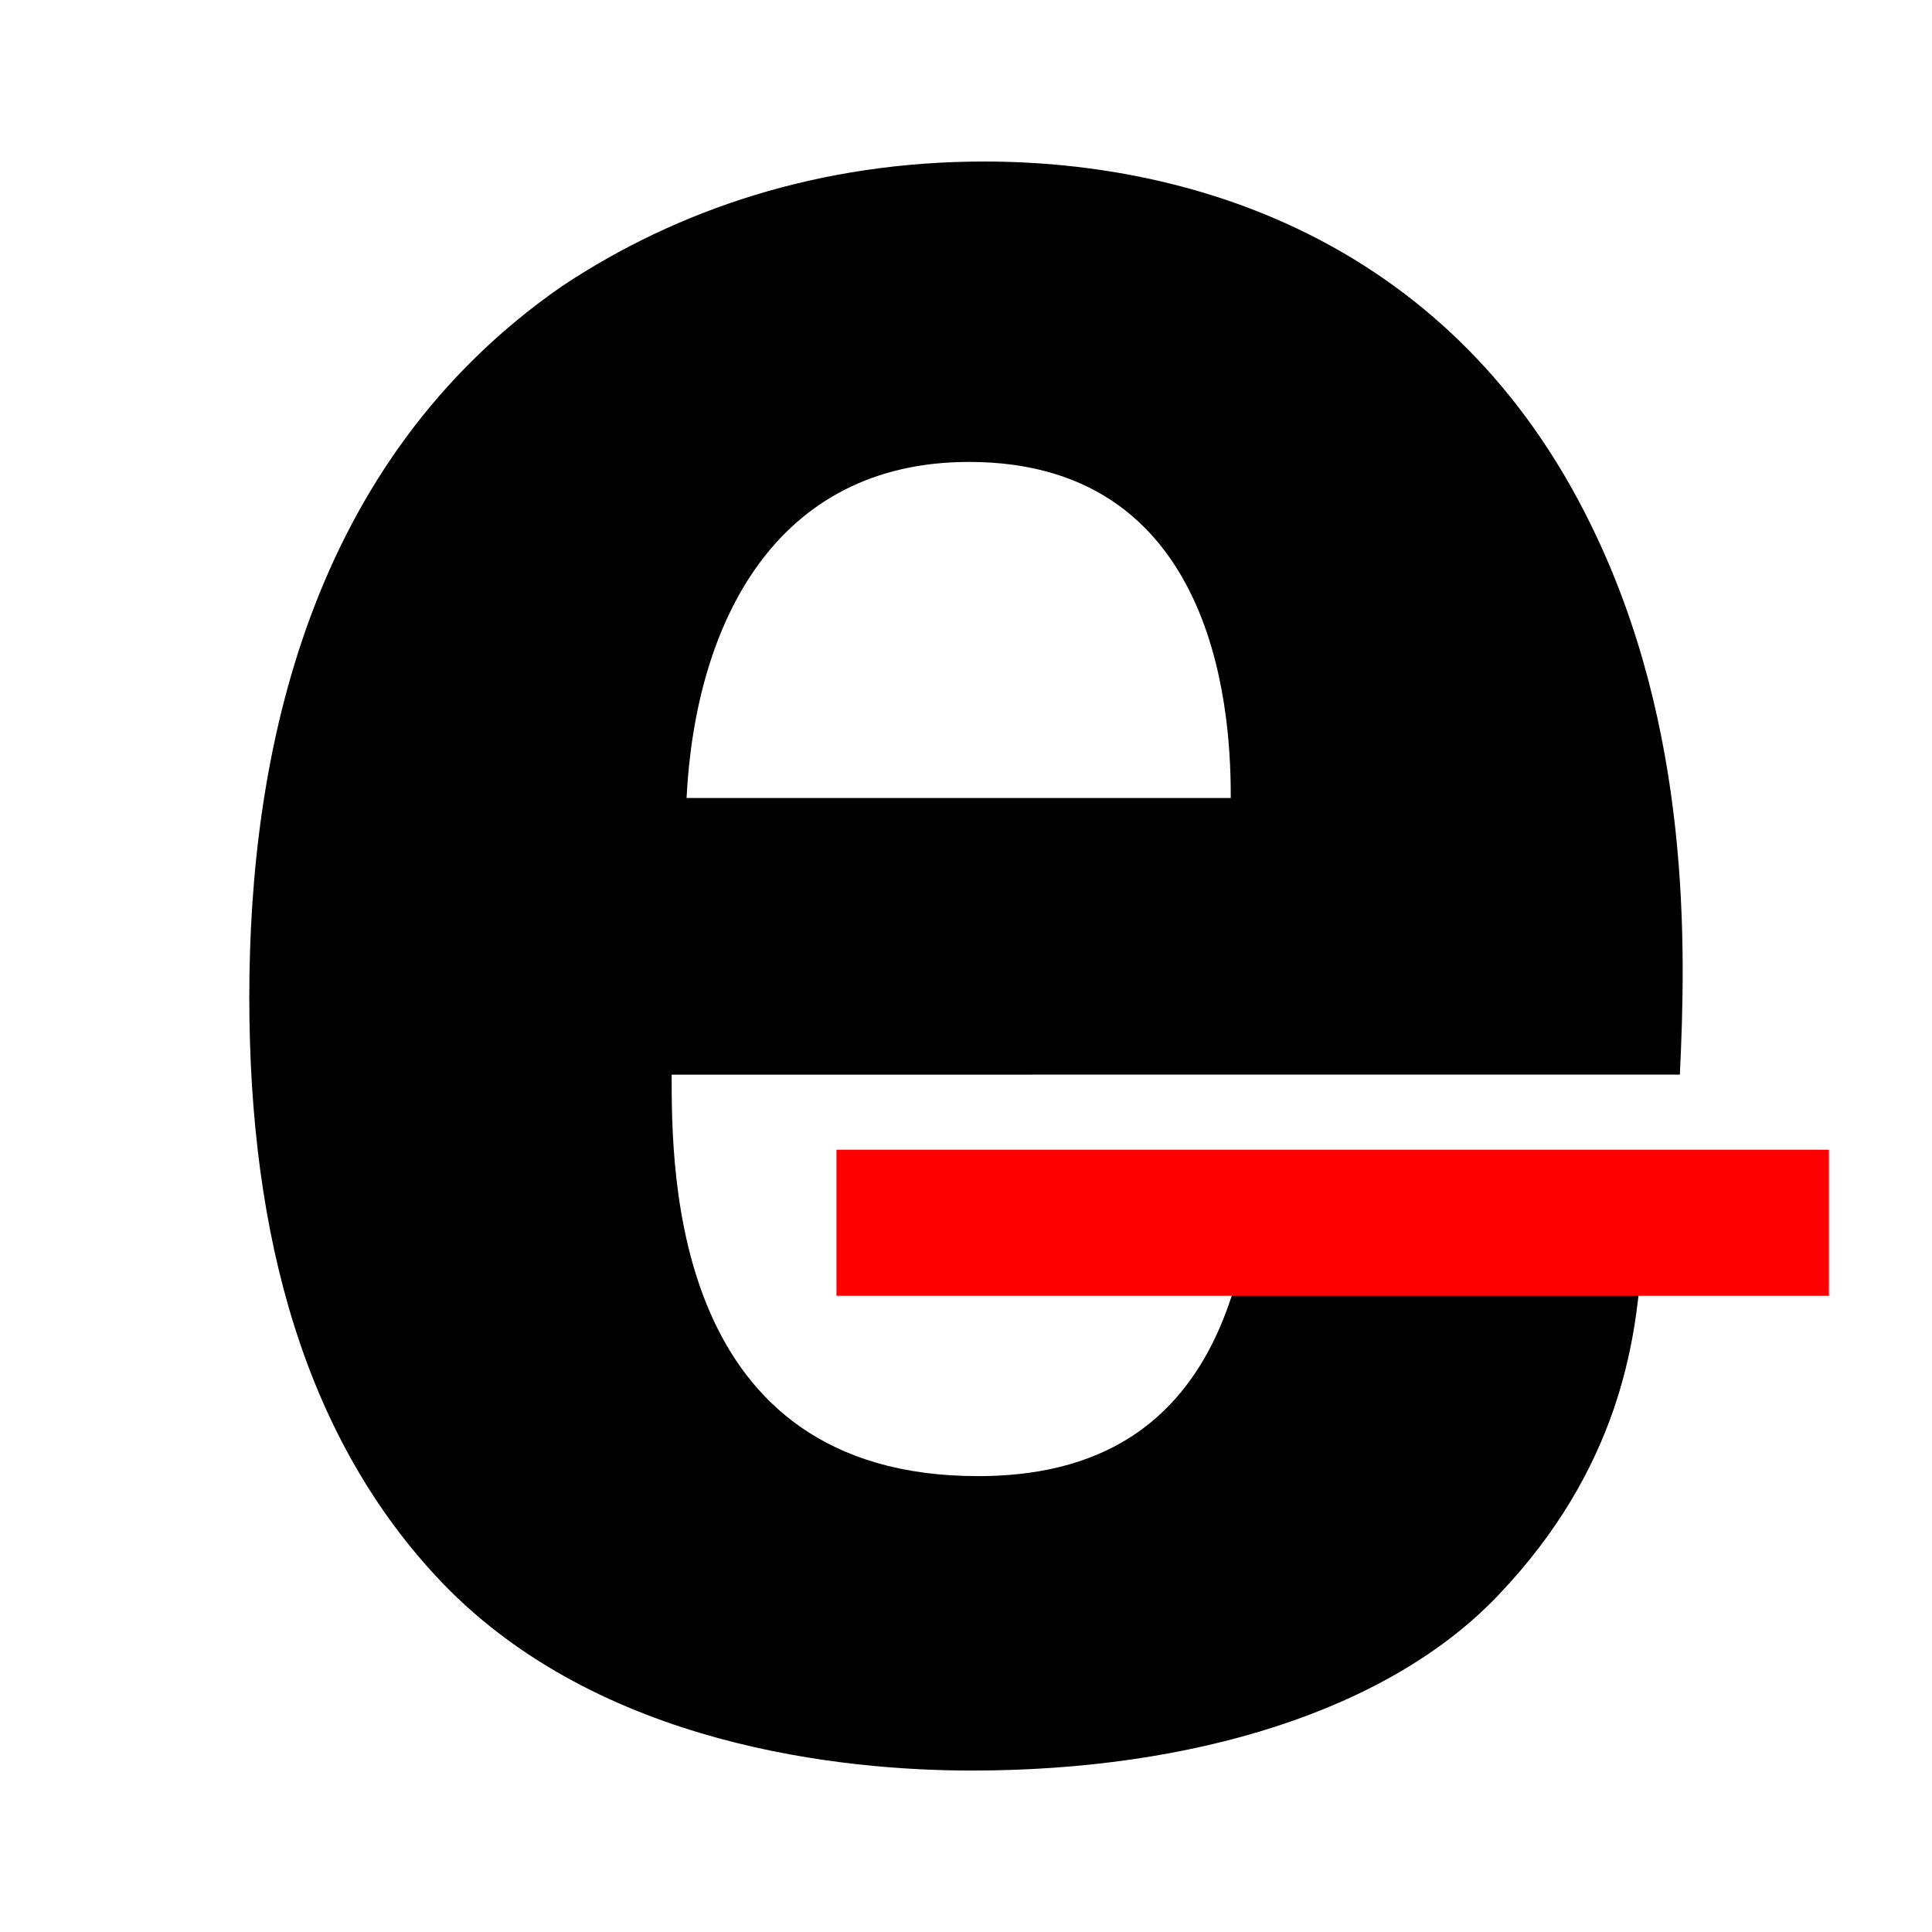 <?xml version="1.0" encoding="UTF-8" standalone="no"?>
<!-- Created with Inkscape (http://www.inkscape.org/) -->

<svg
   width="26.458mm"
   height="26.458mm"
   viewBox="0 0 26.458 26.458"
   version="1.1"
   id="svg1"
   inkscape:version="1.3 (0e150ed, 2023-07-21)"
   sodipodi:docname="e-angle-horizontal.svg"
   xmlns:inkscape="http://www.inkscape.org/namespaces/inkscape"
   xmlns:sodipodi="http://sodipodi.sourceforge.net/DTD/sodipodi-0.dtd"
   xmlns="http://www.w3.org/2000/svg"
   xmlns:svg="http://www.w3.org/2000/svg">
  <sodipodi:namedview
     id="namedview1"
     pagecolor="#ffffff"
     bordercolor="#000000"
     borderopacity="0.25"
     inkscape:showpageshadow="2"
     inkscape:pageopacity="0.0"
     inkscape:pagecheckerboard="0"
     inkscape:deskcolor="#d1d1d1"
     inkscape:document-units="mm"
     inkscape:zoom="2.7702942"
     inkscape:cx="85.009021"
     inkscape:cy="62.087268"
     inkscape:window-width="1248"
     inkscape:window-height="406"
     inkscape:window-x="0"
     inkscape:window-y="38"
     inkscape:window-maximized="0"
     inkscape:current-layer="layer1" />
  <defs
     id="defs1" />
  <g
     inkscape:label="Layer 1"
     inkscape:groupmode="layer"
     id="layer1">
    <path
       style="font-weight:bold;font-size:40.729px;line-height:0.8;font-family:'Univers LT Std';-inkscape-font-specification:'Univers LT Std Bold';text-align:center;letter-spacing:10.861px;text-anchor:middle;fill-rule:evenodd;stroke-width:0.8;stroke-linejoin:bevel;paint-order:markers stroke fill"
       d="M 23.005,14.716 C 23.087,13.005 23.168,9.991 21.784,7.181 19.91,3.352 16.407,2.212 13.475,2.212 c -2.24,0 -4.195,0.652 -5.784,1.711 -3.462,2.403 -4.277,6.395 -4.277,9.734 0,3.299 0.774,6.069 2.647,8.024 2.159,2.24 5.498,2.566 7.25,2.566 3.014,0 5.702,-0.815 7.209,-2.403 1.67,-1.751 1.874,-3.503 1.955,-4.48 h -5.498 c -0.57,2.281 -2.077,2.851 -3.584,2.851 -4.195,0 -4.195,-4.154 -4.195,-5.498 z M 9.402,10.928 C 9.524,8.525 10.624,6.326 13.271,6.326 c 3.503,0 3.584,3.666 3.584,4.602 z"
       id="text1"
       aria-label="e" />
    <path
       style="fill:none;fill-rule:evenodd;stroke:#ff0000;stroke-width:2;stroke-linejoin:bevel;stroke-dasharray:none;stroke-opacity:1;paint-order:markers stroke fill"
       d="M 11.455,16.745 H 25.046"
       id="path1" />
  </g>
</svg>
